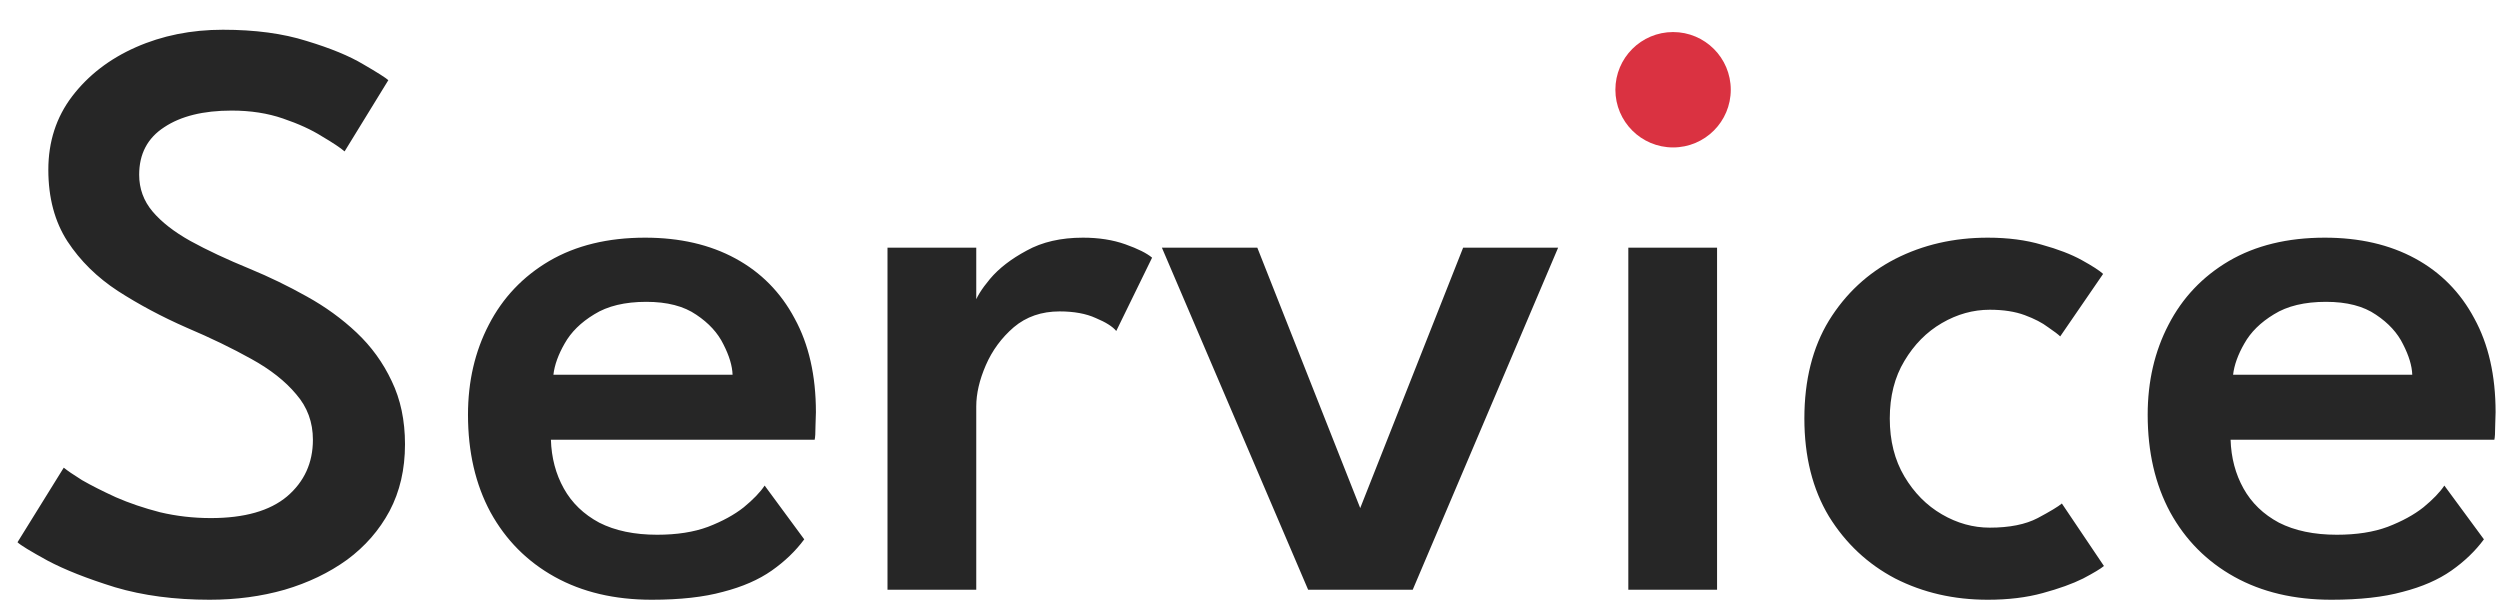 <svg width="195" height="47" viewBox="0 0 195 47" fill="none" xmlns="http://www.w3.org/2000/svg">
<path d="M17.387 2.32C19.901 2.32 22.078 2.612 23.92 3.197C25.783 3.761 27.257 4.367 28.34 5.018C29.423 5.646 30.073 6.058 30.29 6.253L26.878 11.81C26.552 11.528 25.968 11.138 25.122 10.64C24.299 10.12 23.281 9.654 22.067 9.242C20.876 8.831 19.543 8.625 18.07 8.625C15.86 8.625 14.105 9.058 12.805 9.925C11.505 10.77 10.855 12.005 10.855 13.63C10.855 14.713 11.202 15.667 11.895 16.49C12.588 17.313 13.574 18.082 14.852 18.797C16.152 19.512 17.702 20.238 19.5 20.975C21.017 21.603 22.49 22.318 23.92 23.12C25.372 23.922 26.672 24.864 27.82 25.948C28.968 27.031 29.878 28.288 30.55 29.718C31.243 31.148 31.59 32.794 31.59 34.657C31.59 36.608 31.189 38.341 30.387 39.858C29.586 41.352 28.481 42.62 27.073 43.66C25.664 44.678 24.039 45.458 22.198 46C20.378 46.52 18.427 46.78 16.348 46.78C13.617 46.78 11.158 46.455 8.97 45.805C6.803 45.133 5.048 44.44 3.705 43.725C2.362 42.988 1.582 42.512 1.365 42.295L4.973 36.477C5.232 36.694 5.709 37.019 6.402 37.453C7.117 37.864 7.995 38.308 9.035 38.785C10.075 39.24 11.223 39.63 12.48 39.955C13.758 40.258 15.08 40.41 16.445 40.41C19.067 40.41 21.049 39.847 22.392 38.72C23.736 37.572 24.407 36.098 24.407 34.3C24.407 32.935 23.974 31.754 23.108 30.758C22.262 29.739 21.093 28.818 19.598 27.995C18.124 27.172 16.445 26.359 14.56 25.558C12.632 24.712 10.844 23.759 9.197 22.698C7.572 21.636 6.262 20.347 5.265 18.83C4.268 17.292 3.77 15.428 3.77 13.24C3.77 11.052 4.388 9.145 5.622 7.52C6.879 5.873 8.537 4.595 10.595 3.685C12.653 2.775 14.918 2.32 17.387 2.32ZM42.971 34.3C43.014 35.708 43.35 36.976 43.978 38.102C44.606 39.229 45.527 40.117 46.741 40.767C47.976 41.396 49.481 41.71 51.258 41.71C52.796 41.71 54.118 41.504 55.223 41.093C56.35 40.659 57.281 40.15 58.018 39.565C58.755 38.958 59.296 38.395 59.643 37.875L62.731 42.068C62.059 42.977 61.214 43.79 60.196 44.505C59.177 45.22 57.91 45.773 56.393 46.163C54.898 46.574 53.046 46.78 50.836 46.78C47.932 46.78 45.408 46.184 43.263 44.992C41.118 43.801 39.45 42.122 38.258 39.955C37.088 37.788 36.503 35.253 36.503 32.35C36.503 29.75 37.045 27.41 38.128 25.33C39.211 23.228 40.782 21.571 42.841 20.358C44.921 19.144 47.412 18.538 50.316 18.538C53.024 18.538 55.375 19.079 57.368 20.163C59.361 21.246 60.9 22.806 61.983 24.843C63.088 26.858 63.641 29.295 63.641 32.155C63.641 32.328 63.63 32.686 63.608 33.227C63.608 33.769 63.586 34.127 63.543 34.3H42.971ZM57.141 29.23C57.119 28.537 56.881 27.746 56.426 26.858C55.992 25.969 55.288 25.2 54.313 24.55C53.338 23.878 52.038 23.543 50.413 23.543C48.745 23.543 47.391 23.867 46.351 24.517C45.311 25.146 44.541 25.904 44.043 26.793C43.545 27.659 43.252 28.472 43.166 29.23L57.141 29.23ZM76.148 46H69.225L69.225 19.317H76.148V23.77H75.986C76.137 23.228 76.549 22.557 77.221 21.755C77.914 20.932 78.867 20.195 80.081 19.545C81.294 18.873 82.756 18.538 84.468 18.538C85.703 18.538 86.808 18.711 87.783 19.058C88.758 19.404 89.451 19.751 89.863 20.098L87.068 25.817C86.786 25.471 86.255 25.135 85.475 24.81C84.717 24.463 83.775 24.29 82.648 24.29C81.24 24.29 80.048 24.702 79.073 25.525C78.12 26.348 77.394 27.334 76.895 28.483C76.397 29.631 76.148 30.703 76.148 31.7L76.148 46ZM90.627 19.317H98.07L106.097 39.63L114.125 19.317L121.535 19.317L110.192 46H102.035L90.627 19.317ZM127.009 46L127.009 19.317H133.931V46H127.009ZM130.551 11.322C129.381 11.322 128.374 10.9 127.529 10.055C126.706 9.21 126.294 8.203 126.294 7.032C126.294 5.862 126.706 4.855 127.529 4.01C128.374 3.143 129.381 2.71 130.551 2.71C131.331 2.71 132.046 2.916 132.696 3.328C133.368 3.717 133.899 4.237 134.289 4.888C134.701 5.516 134.906 6.231 134.906 7.032C134.906 8.203 134.484 9.21 133.639 10.055C132.794 10.9 131.765 11.322 130.551 11.322ZM155.203 41.157C156.742 41.157 157.987 40.908 158.941 40.41C159.916 39.89 160.544 39.511 160.826 39.273L164.108 44.148C163.848 44.364 163.307 44.689 162.483 45.123C161.66 45.534 160.609 45.913 159.331 46.26C158.074 46.607 156.644 46.78 155.041 46.78C152.397 46.78 149.992 46.227 147.826 45.123C145.681 43.996 143.958 42.382 142.658 40.28C141.38 38.157 140.741 35.611 140.741 32.642C140.741 29.652 141.38 27.107 142.658 25.005C143.958 22.903 145.681 21.3 147.826 20.195C149.992 19.09 152.397 18.538 155.041 18.538C156.622 18.538 158.031 18.722 159.266 19.09C160.522 19.437 161.562 19.837 162.386 20.293C163.209 20.747 163.762 21.105 164.043 21.365L160.696 26.24C160.544 26.088 160.23 25.85 159.753 25.525C159.298 25.178 158.692 24.864 157.933 24.582C157.175 24.301 156.265 24.16 155.203 24.16C153.903 24.16 152.657 24.507 151.466 25.2C150.274 25.893 149.299 26.879 148.541 28.157C147.782 29.414 147.403 30.909 147.403 32.642C147.403 34.376 147.782 35.882 148.541 37.16C149.299 38.438 150.274 39.424 151.466 40.117C152.657 40.811 153.903 41.157 155.203 41.157ZM173.986 34.3C174.03 35.708 174.365 36.976 174.994 38.102C175.622 39.229 176.543 40.117 177.756 40.767C178.991 41.396 180.497 41.71 182.274 41.71C183.812 41.71 185.134 41.504 186.239 41.093C187.365 40.659 188.297 40.15 189.034 39.565C189.77 38.958 190.312 38.395 190.659 37.875L193.746 42.068C193.075 42.977 192.23 43.79 191.211 44.505C190.193 45.22 188.925 45.773 187.409 46.163C185.914 46.574 184.061 46.78 181.851 46.78C178.948 46.78 176.424 46.184 174.279 44.992C172.134 43.801 170.465 42.122 169.274 39.955C168.104 37.788 167.519 35.253 167.519 32.35C167.519 29.75 168.06 27.41 169.144 25.33C170.227 23.228 171.798 21.571 173.856 20.358C175.936 19.144 178.428 18.538 181.331 18.538C184.04 18.538 186.39 19.079 188.384 20.163C190.377 21.246 191.915 22.806 192.999 24.843C194.104 26.858 194.656 29.295 194.656 32.155C194.656 32.328 194.645 32.686 194.624 33.227C194.624 33.769 194.602 34.127 194.559 34.3H173.986ZM188.156 29.23C188.135 28.537 187.896 27.746 187.441 26.858C187.008 25.969 186.304 25.2 185.329 24.55C184.354 23.878 183.054 23.543 181.429 23.543C179.76 23.543 178.406 23.867 177.366 24.517C176.326 25.146 175.557 25.904 175.059 26.793C174.56 27.659 174.268 28.472 174.181 29.23L188.156 29.23Z" fill="#262626"/>
<circle cx="130.5" cy="7" r="4.5" fill="#DA3241"/>
</svg>
